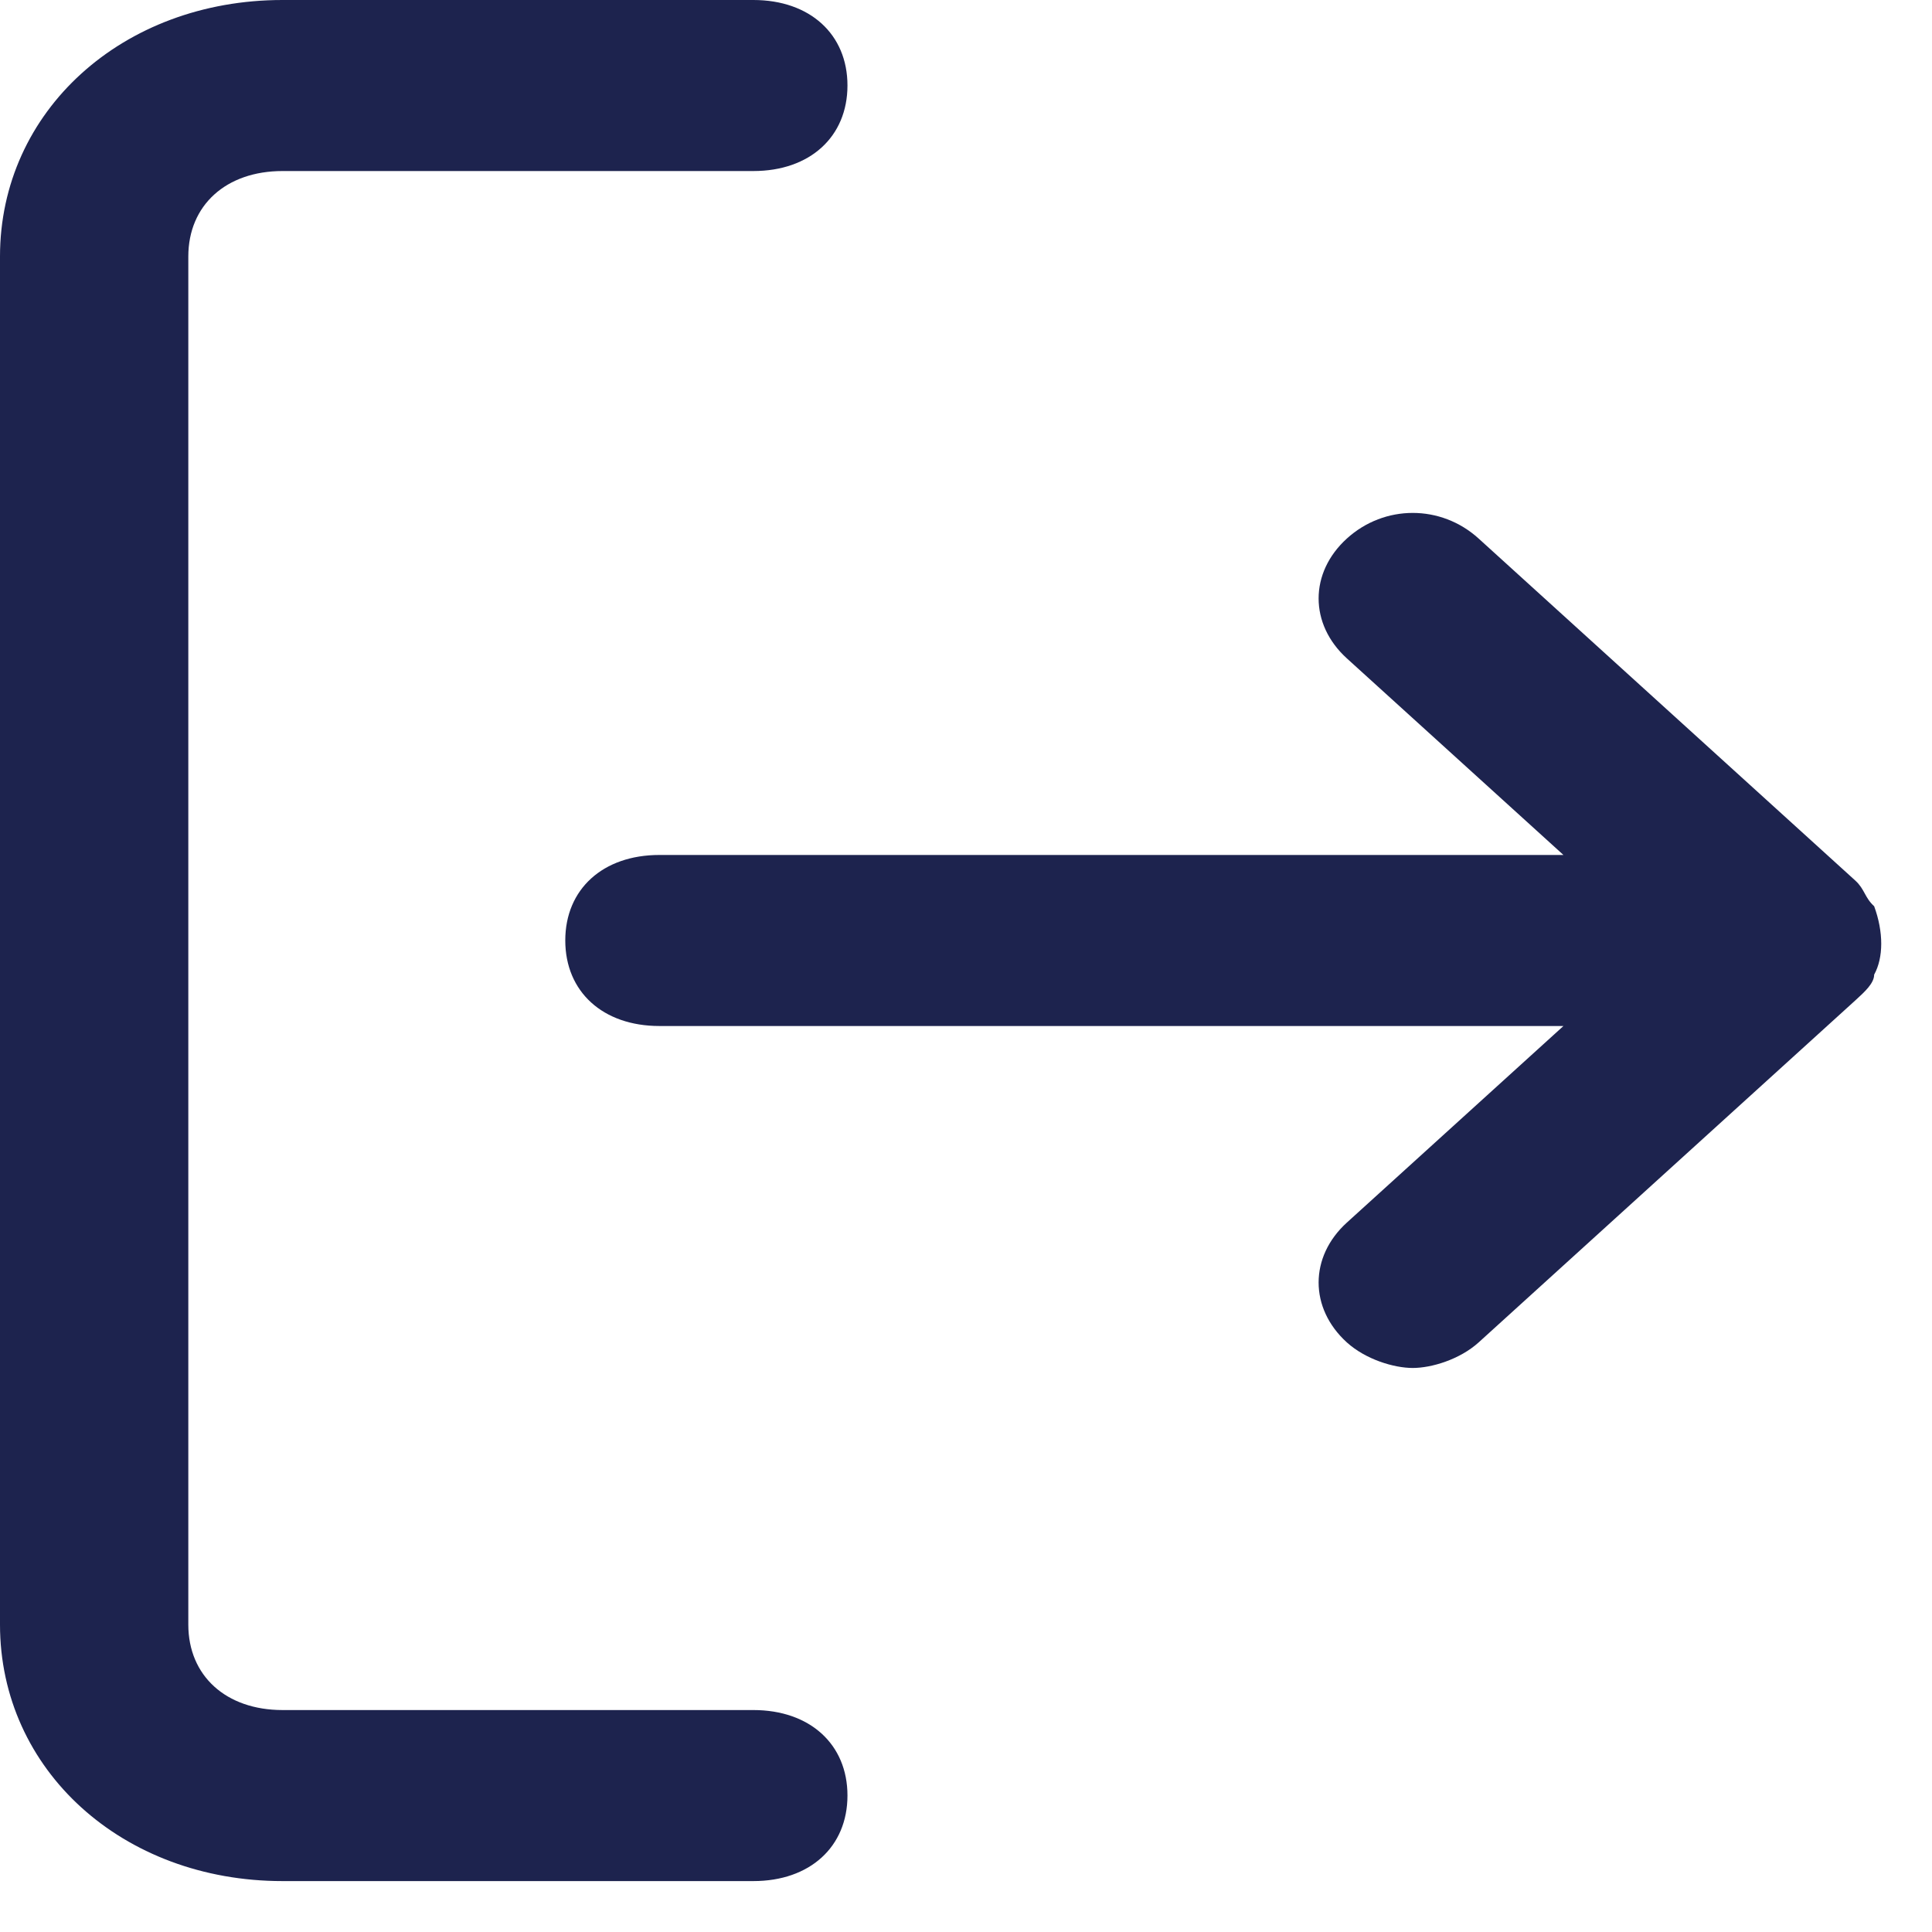 <svg width="17" height="17" viewBox="0 0 17 17" fill="none" xmlns="http://www.w3.org/2000/svg">
<path d="M7.457 15.799C7.457 16.251 7.126 16.552 6.629 16.552H2.486C1.077 16.552 0 15.574 0 14.295V2.257C0 0.978 1.077 0 2.486 0H6.629C7.126 0 7.457 0.301 7.457 0.752C7.457 1.204 7.126 1.505 6.629 1.505H2.486C1.989 1.505 1.657 1.806 1.657 2.257V14.295C1.657 14.746 1.989 15.047 2.486 15.047H6.629C7.126 15.047 7.457 15.348 7.457 15.799Z" fill="#1D234E"/>
<path d="M16.491 8.576C16.574 8.426 16.574 8.2 16.491 7.974C16.408 7.899 16.408 7.824 16.326 7.749L13.011 4.739C12.68 4.438 12.182 4.438 11.851 4.739C11.52 5.04 11.52 5.492 11.851 5.793L13.757 7.523H5.802C5.305 7.523 4.974 7.824 4.974 8.275C4.974 8.727 5.305 9.028 5.802 9.028H13.757L11.851 10.758C11.52 11.059 11.52 11.511 11.851 11.812C12.017 11.962 12.265 12.037 12.431 12.037C12.597 12.037 12.845 11.962 13.011 11.812L16.326 8.802C16.408 8.727 16.491 8.652 16.491 8.576Z" fill="#1D234E"/>
</svg>
